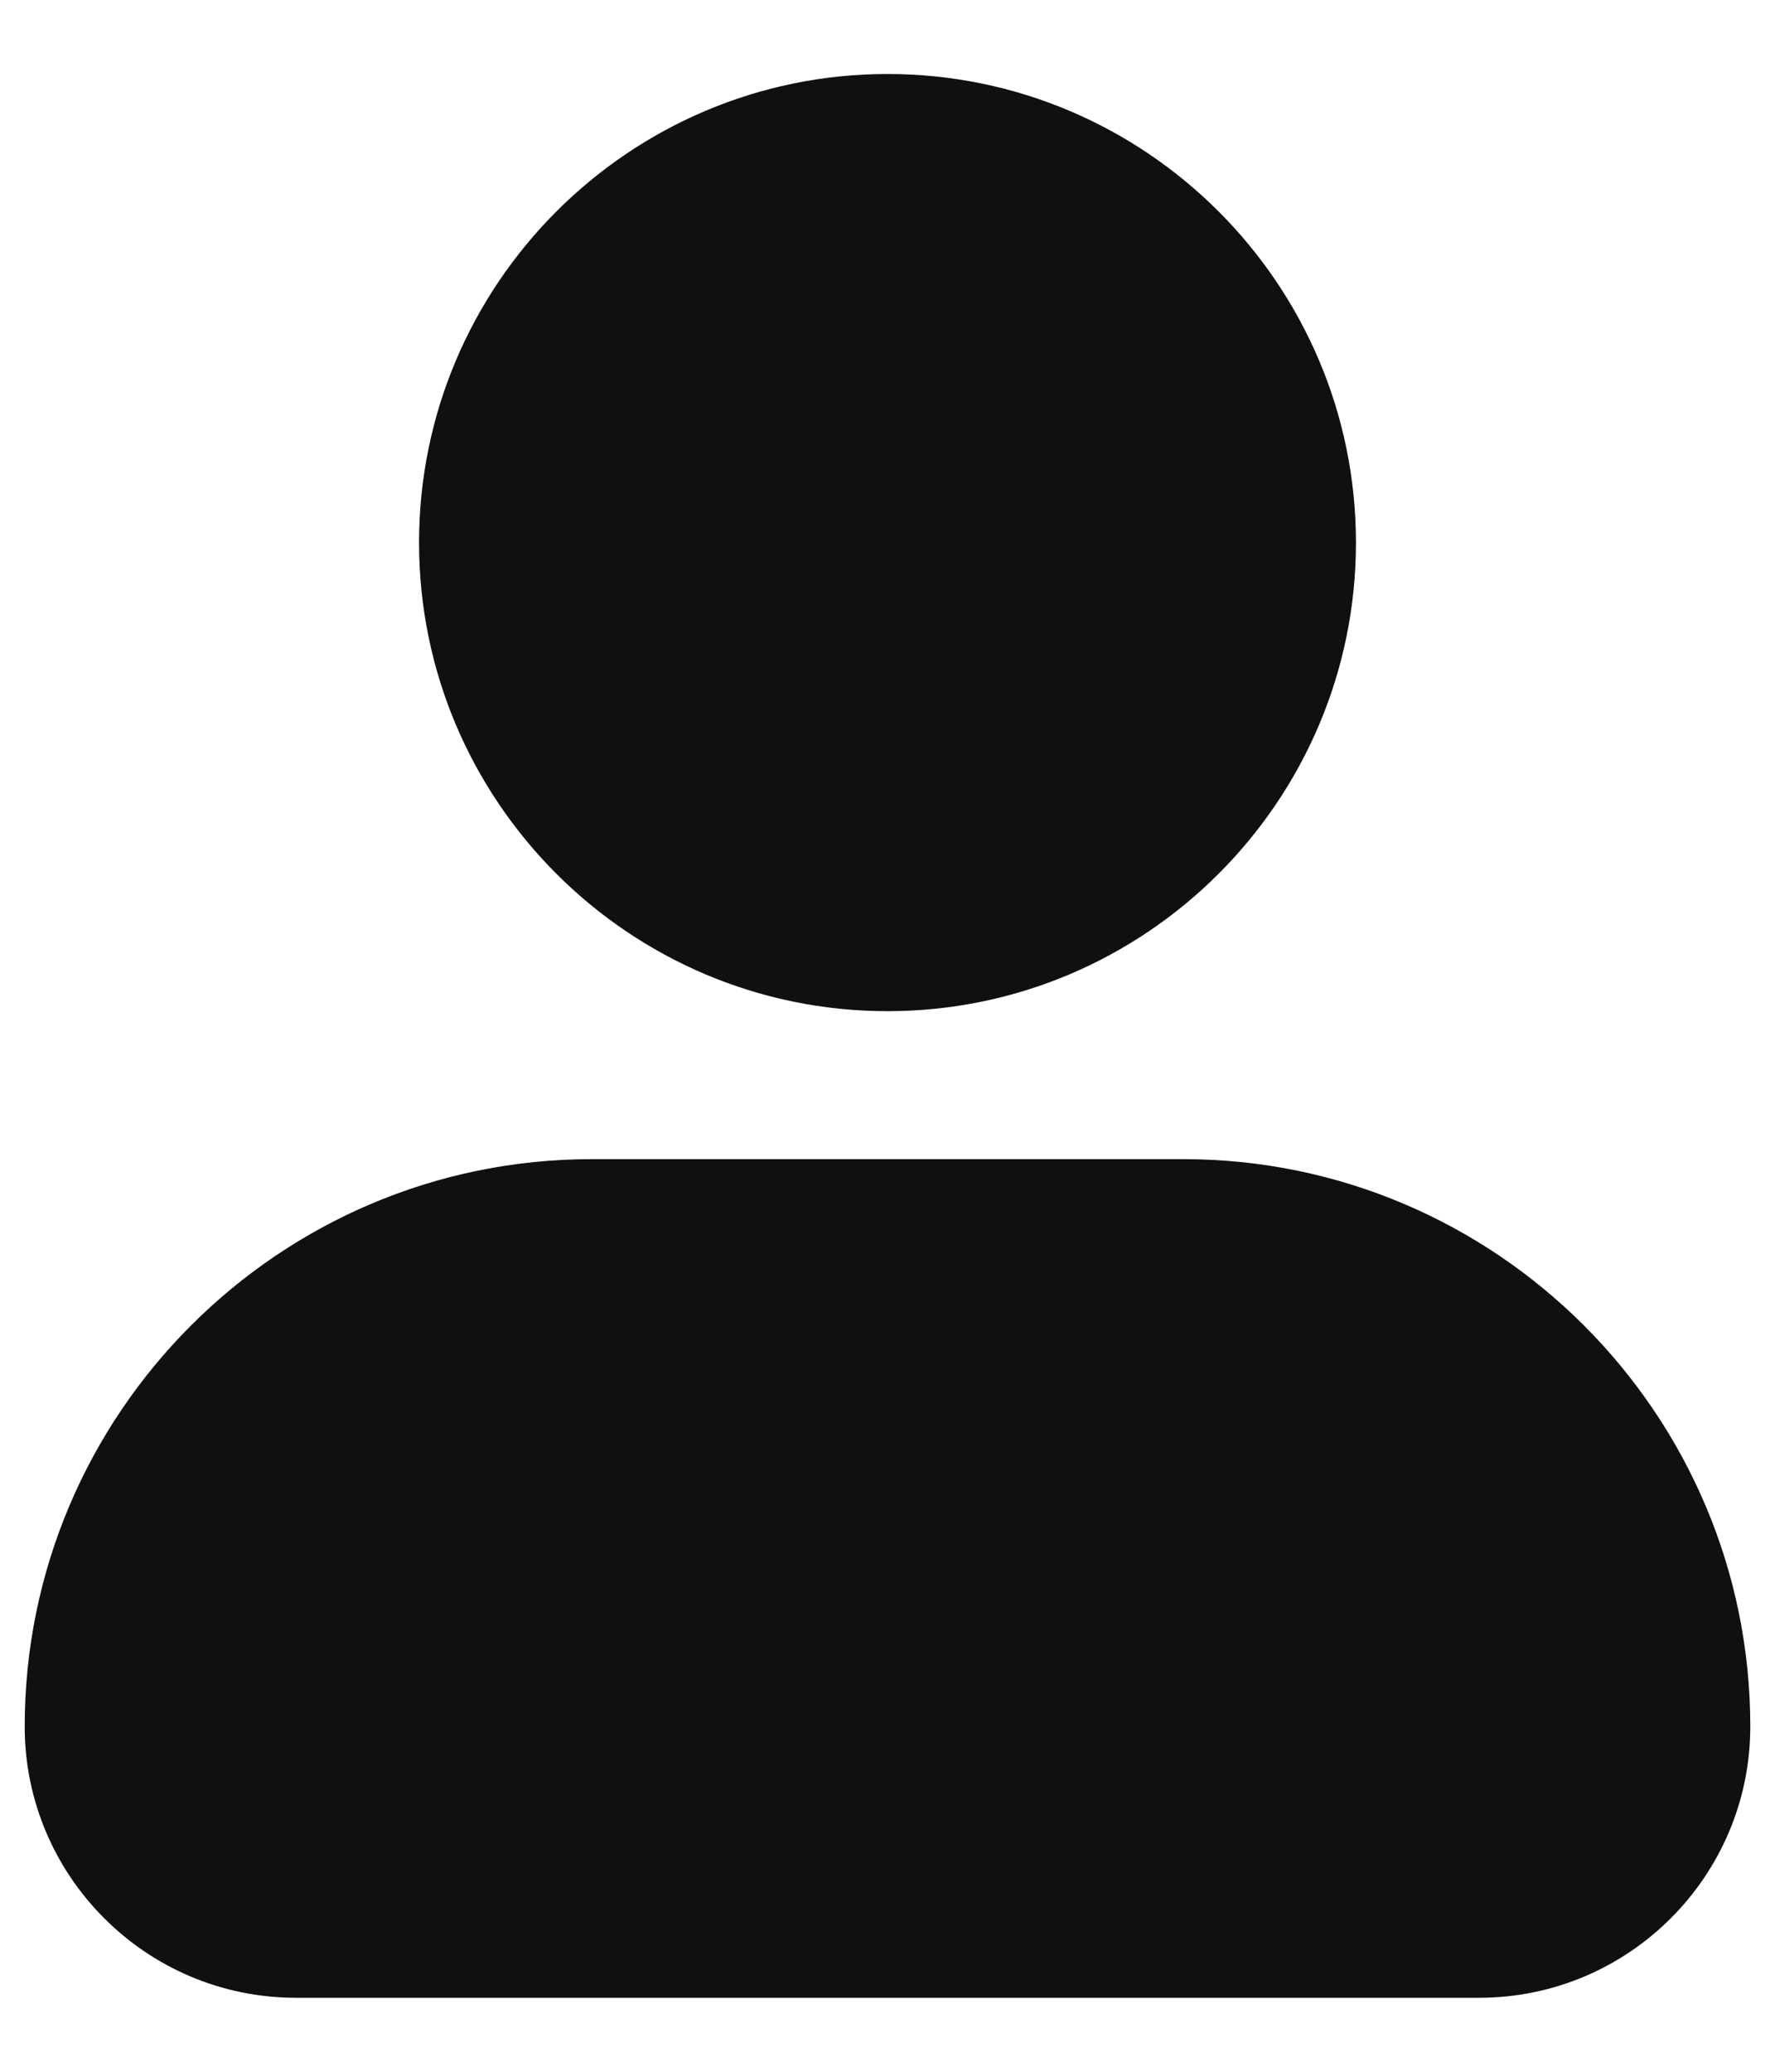 <svg width="12" height="14" viewBox="0 0 12 14" fill="none" xmlns="http://www.w3.org/2000/svg">
<path d="M2.833 3.667C2.833 1.921 4.254 0.5 6 0.5C7.746 0.5 9.167 1.921 9.167 3.667C9.167 5.413 7.746 6.833 6 6.833C4.254 6.833 2.833 5.413 2.833 3.667ZM8 7.833H4C1.887 7.833 0.167 9.553 0.167 11.667C0.167 12.678 0.989 13.5 2 13.5H10C11.011 13.5 11.833 12.678 11.833 11.667C11.833 9.553 10.113 7.833 8 7.833Z" fill="#101010"/>
</svg>
